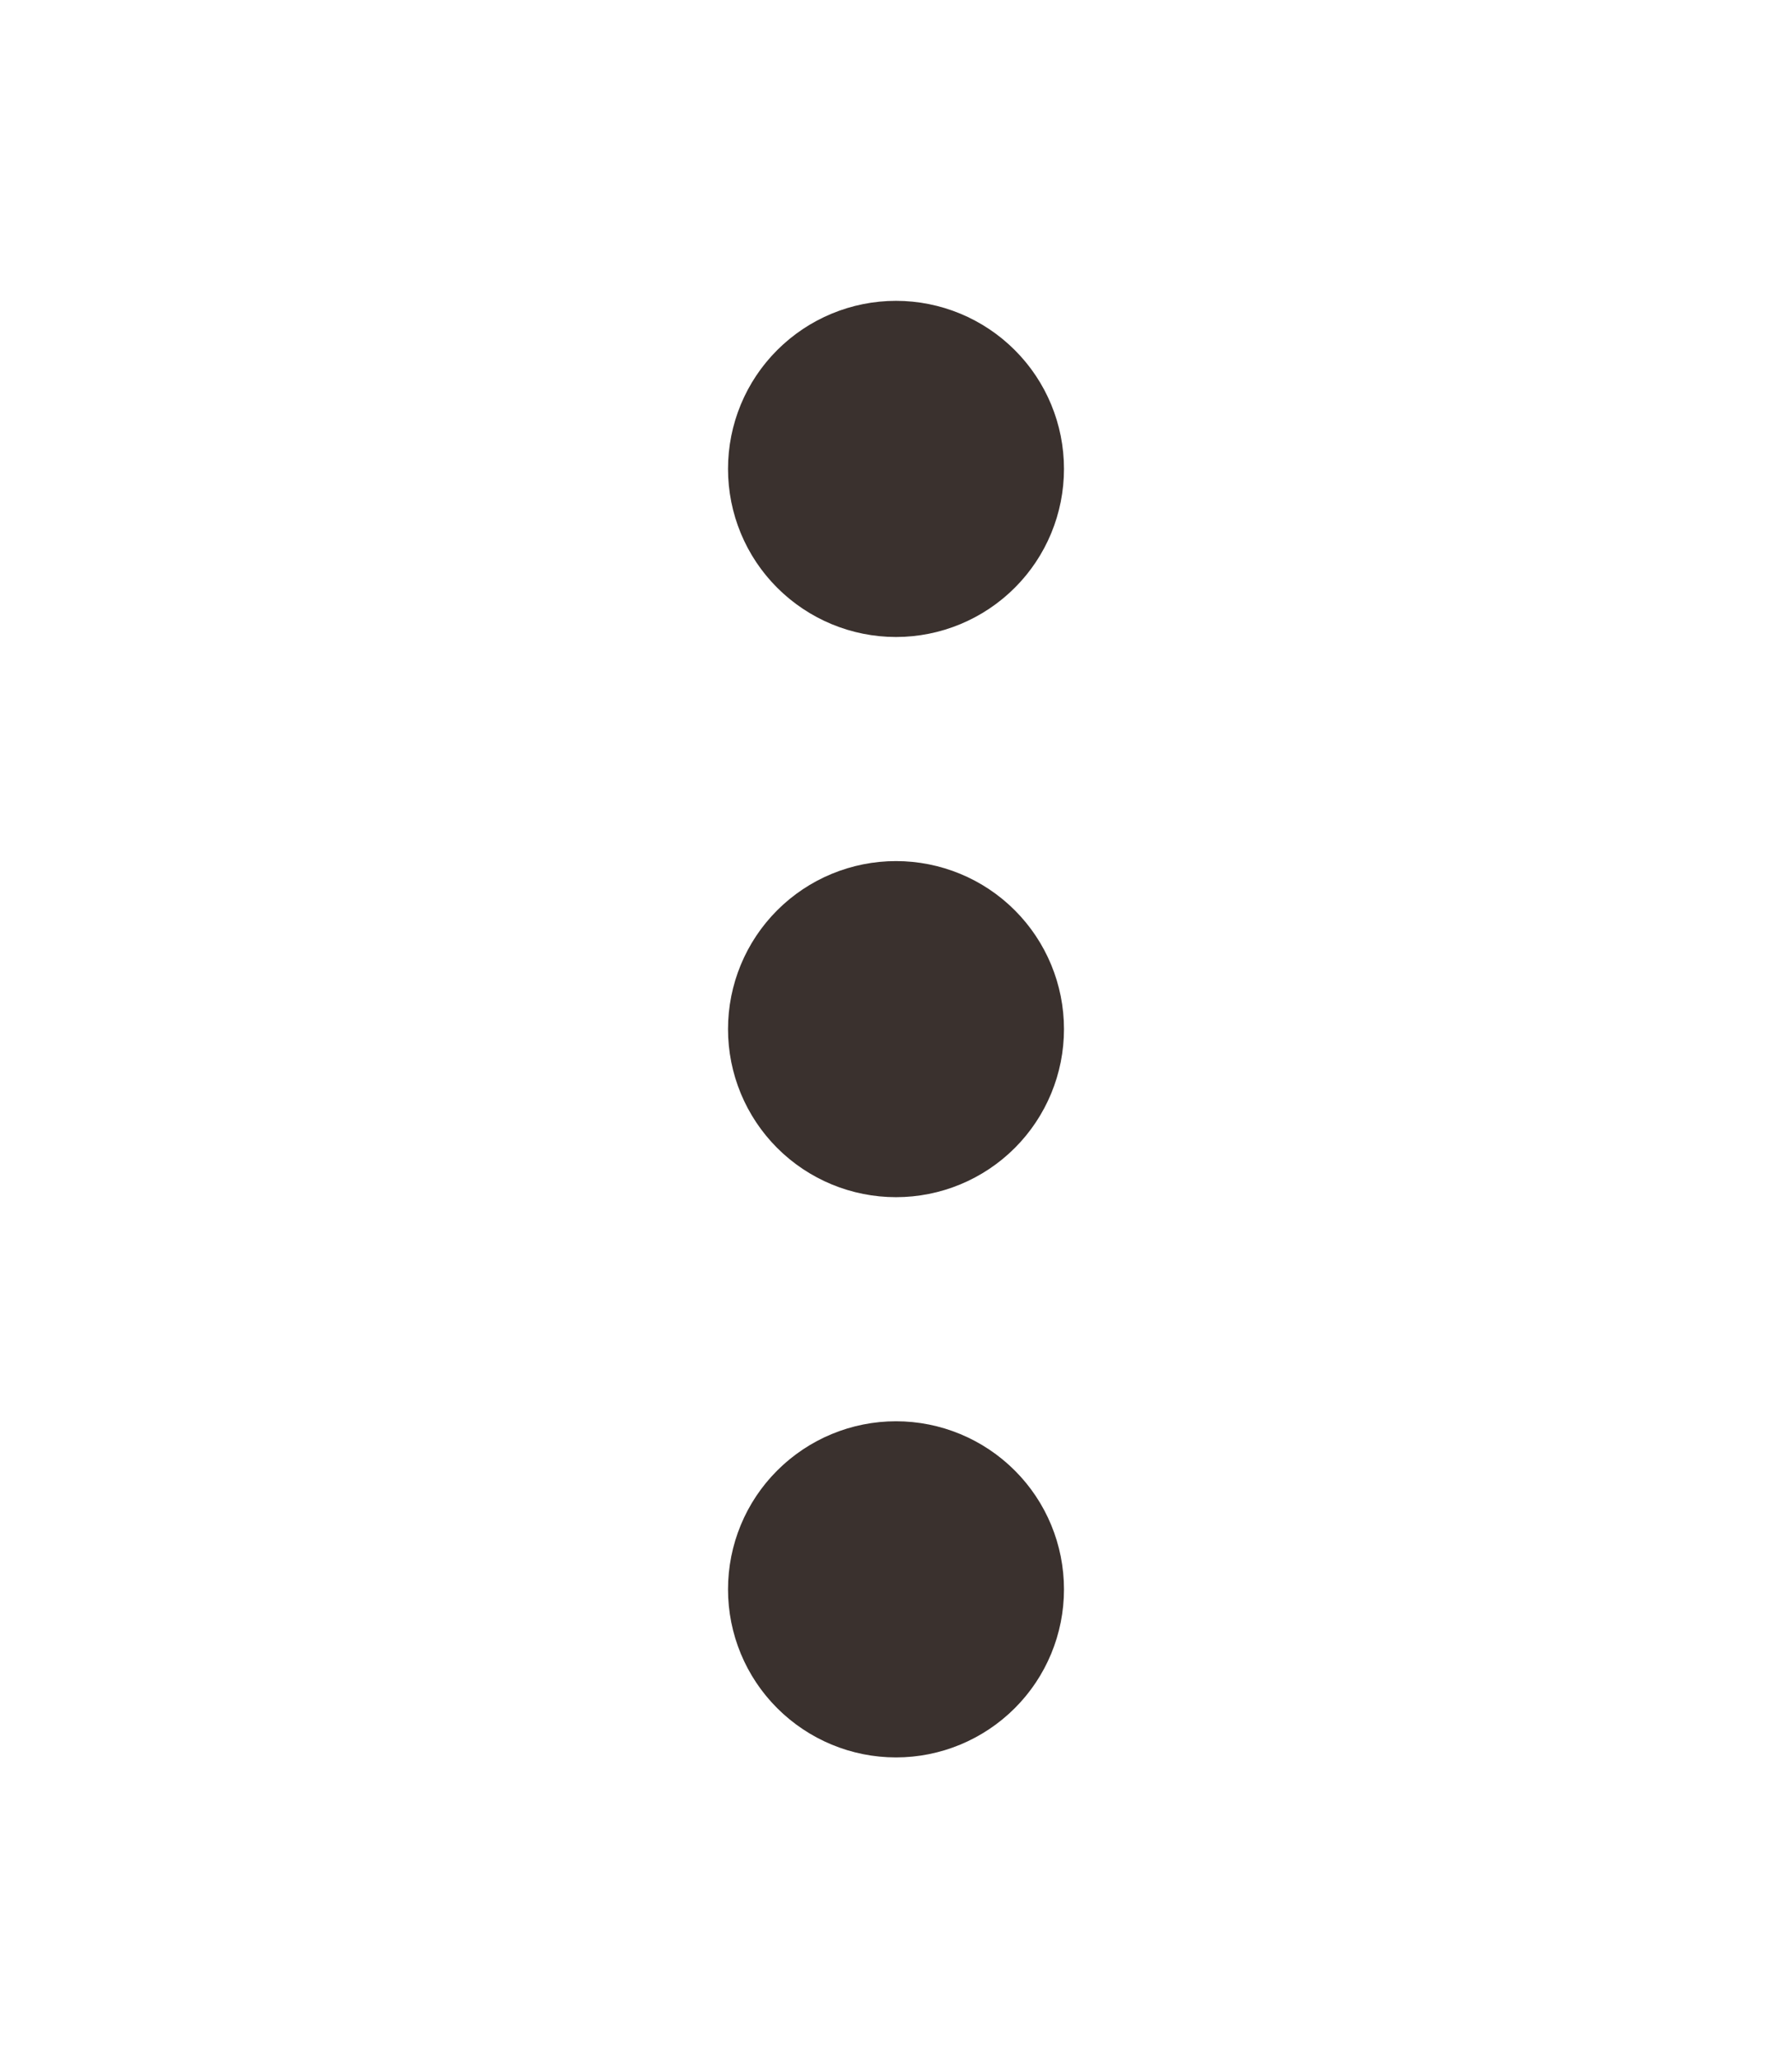 <svg width="27" height="31" viewBox="0 0 27 27" fill="none" xmlns="http://www.w3.org/2000/svg">
<path d="M16.031 21.938C16.031 22.609 15.765 23.253 15.29 23.727C14.815 24.202 14.171 24.469 13.5 24.469C12.829 24.469 12.185 24.202 11.71 23.727C11.235 23.253 10.969 22.609 10.969 21.938C10.969 21.266 11.235 20.622 11.71 20.148C12.185 19.673 12.829 19.406 13.5 19.406C14.171 19.406 14.815 19.673 15.29 20.148C15.765 20.622 16.031 21.266 16.031 21.938ZM16.031 13.5C16.031 14.171 15.765 14.815 15.29 15.29C14.815 15.765 14.171 16.031 13.5 16.031C12.829 16.031 12.185 15.765 11.71 15.29C11.235 14.815 10.969 14.171 10.969 13.5C10.969 12.829 11.235 12.185 11.71 11.71C12.185 11.235 12.829 10.969 13.5 10.969C14.171 10.969 14.815 11.235 15.29 11.71C15.765 12.185 16.031 12.829 16.031 13.5ZM16.031 5.062C16.031 5.734 15.765 6.378 15.29 6.852C14.815 7.327 14.171 7.594 13.5 7.594C12.829 7.594 12.185 7.327 11.71 6.852C11.235 6.378 10.969 5.734 10.969 5.062C10.969 4.391 11.235 3.747 11.71 3.273C12.185 2.798 12.829 2.531 13.5 2.531C14.171 2.531 14.815 2.798 15.29 3.273C15.765 3.747 16.031 4.391 16.031 5.062Z" fill="#3A312E"/>
</svg>
